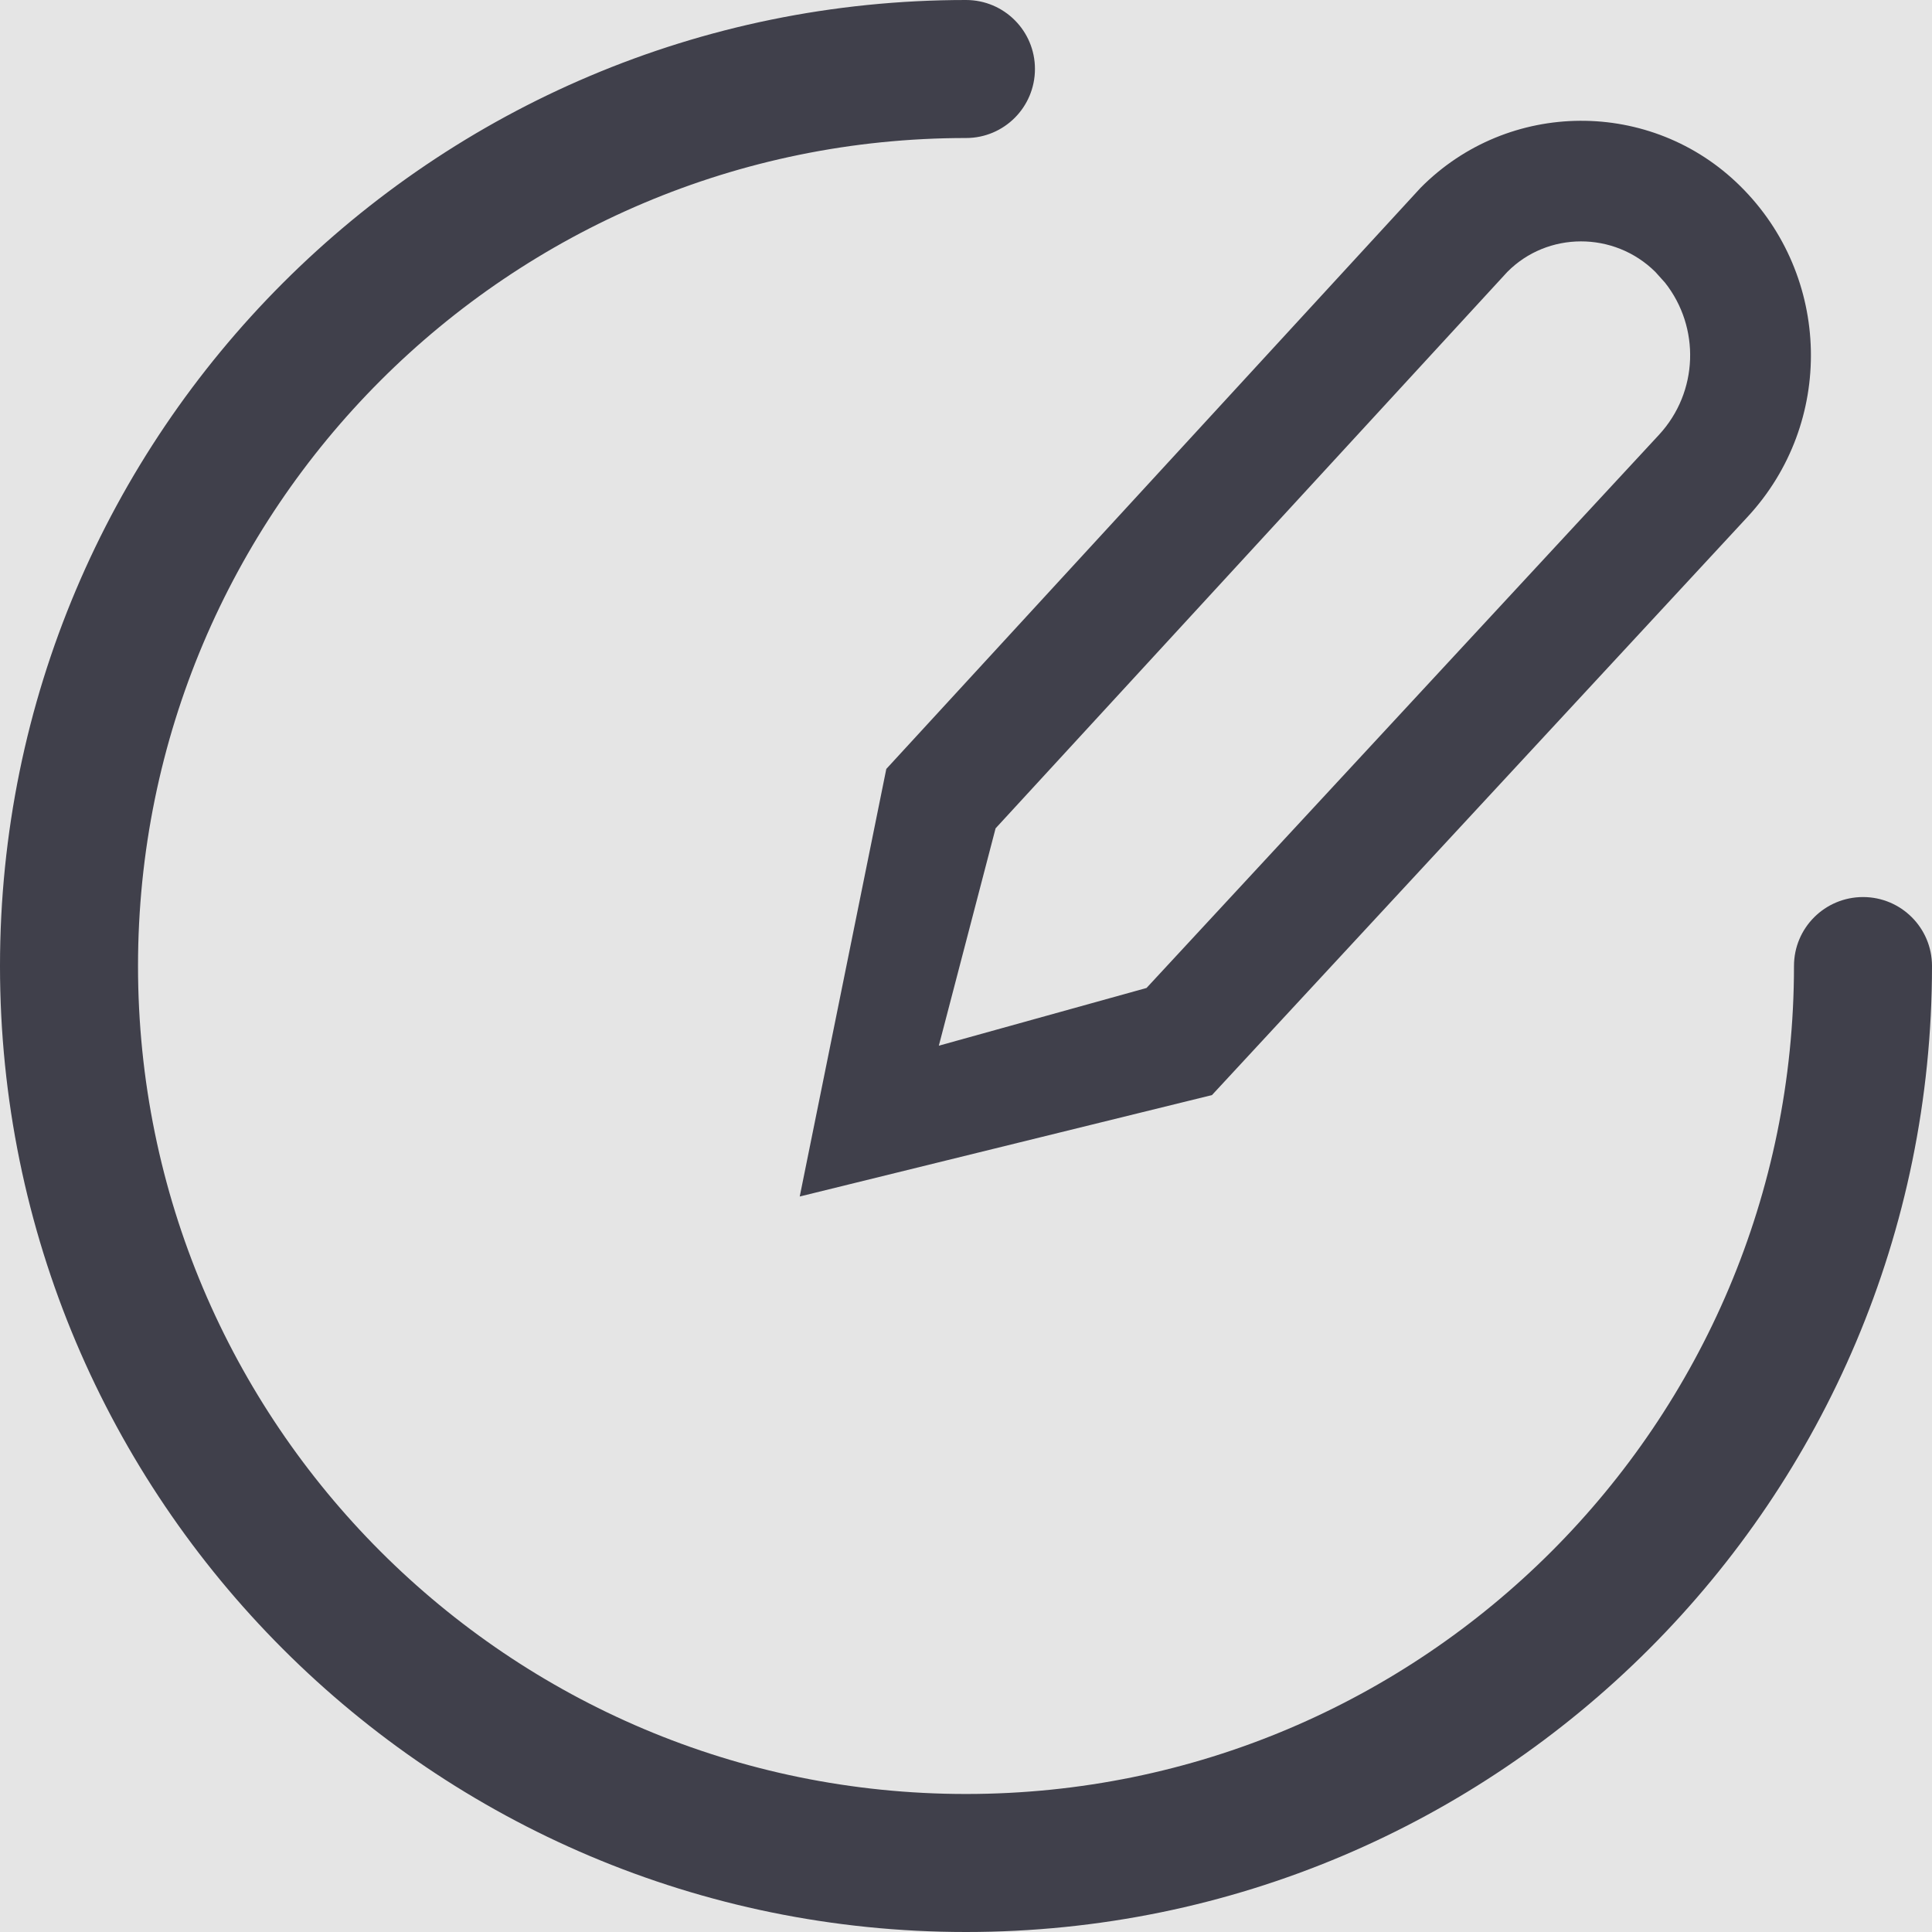<svg width="16" height="16" viewBox="0 0 16 16" fill="none" xmlns="http://www.w3.org/2000/svg">
<rect width="16" height="16" fill="#E5E5E5"/>
<g id="Icon/Edit">
<path id="Combined Shape" fill-rule="evenodd" clip-rule="evenodd" d="M8.571 0.571C8.571 0.256 8.316 0 8 0C3.582 0 0 3.582 0 8C0 12.418 3.582 16 8 16C12.418 16 16 12.418 16 8C16 7.684 15.744 7.429 15.429 7.429C15.113 7.429 14.857 7.684 14.857 8C14.857 11.787 11.787 14.857 8 14.857C4.213 14.857 1.143 11.787 1.143 8C1.143 4.213 4.213 1.143 8 1.143C8.316 1.143 8.571 0.887 8.571 0.571ZM11.764 1.556L7.34 6.368L6.623 9.909L10.037 9.069L14.473 4.28C15.195 3.501 15.168 2.288 14.412 1.541C13.677 0.814 12.491 0.821 11.764 1.556ZM13.789 2.341C14.081 2.711 14.067 3.246 13.739 3.601L9.495 8.182L7.775 8.66L8.245 6.86L12.482 2.253C12.814 1.916 13.367 1.913 13.709 2.252L13.789 2.341Z" fill="#40404B"/>
</g>
</svg>
